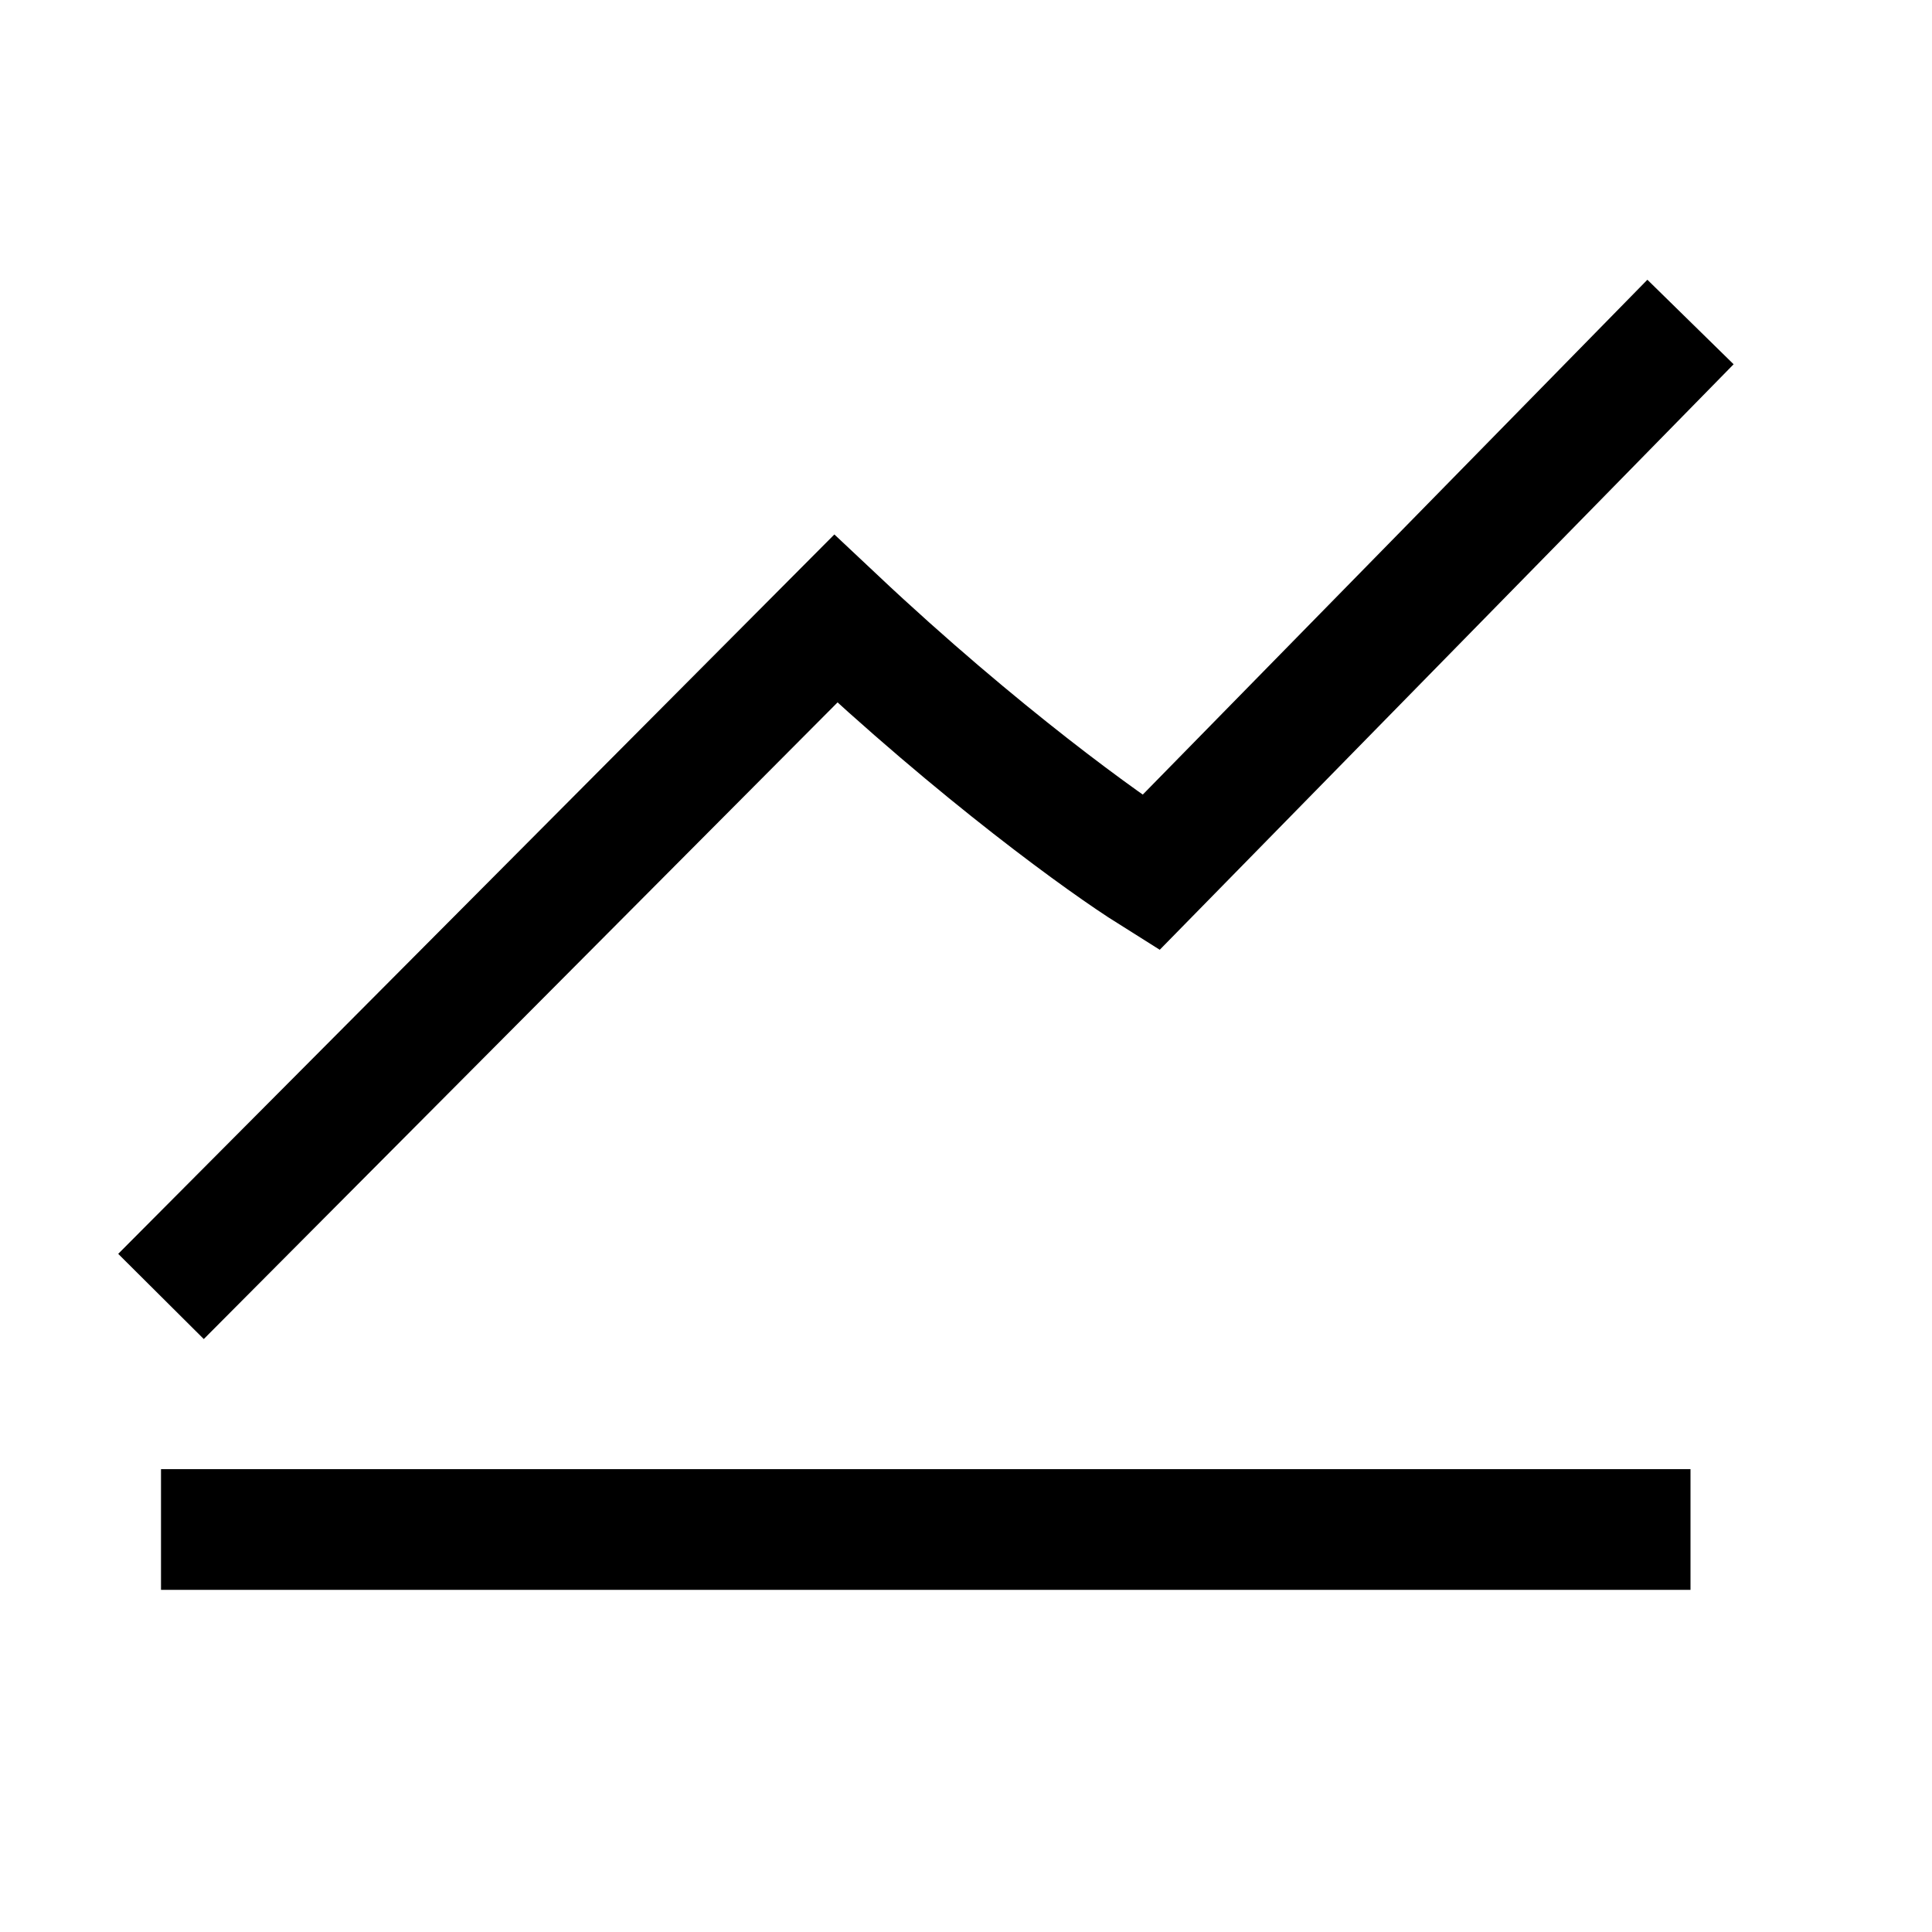 <svg width="24" height="24" fill="none" xmlns="http://www.w3.org/2000/svg">
  <path d="M2 16.105l8.382-8.42c1.789 1.683 3.353 2.806 3.912 3.157L21 4M2 19h19" stroke="#000" stroke-width="1.5"/>
</svg>
